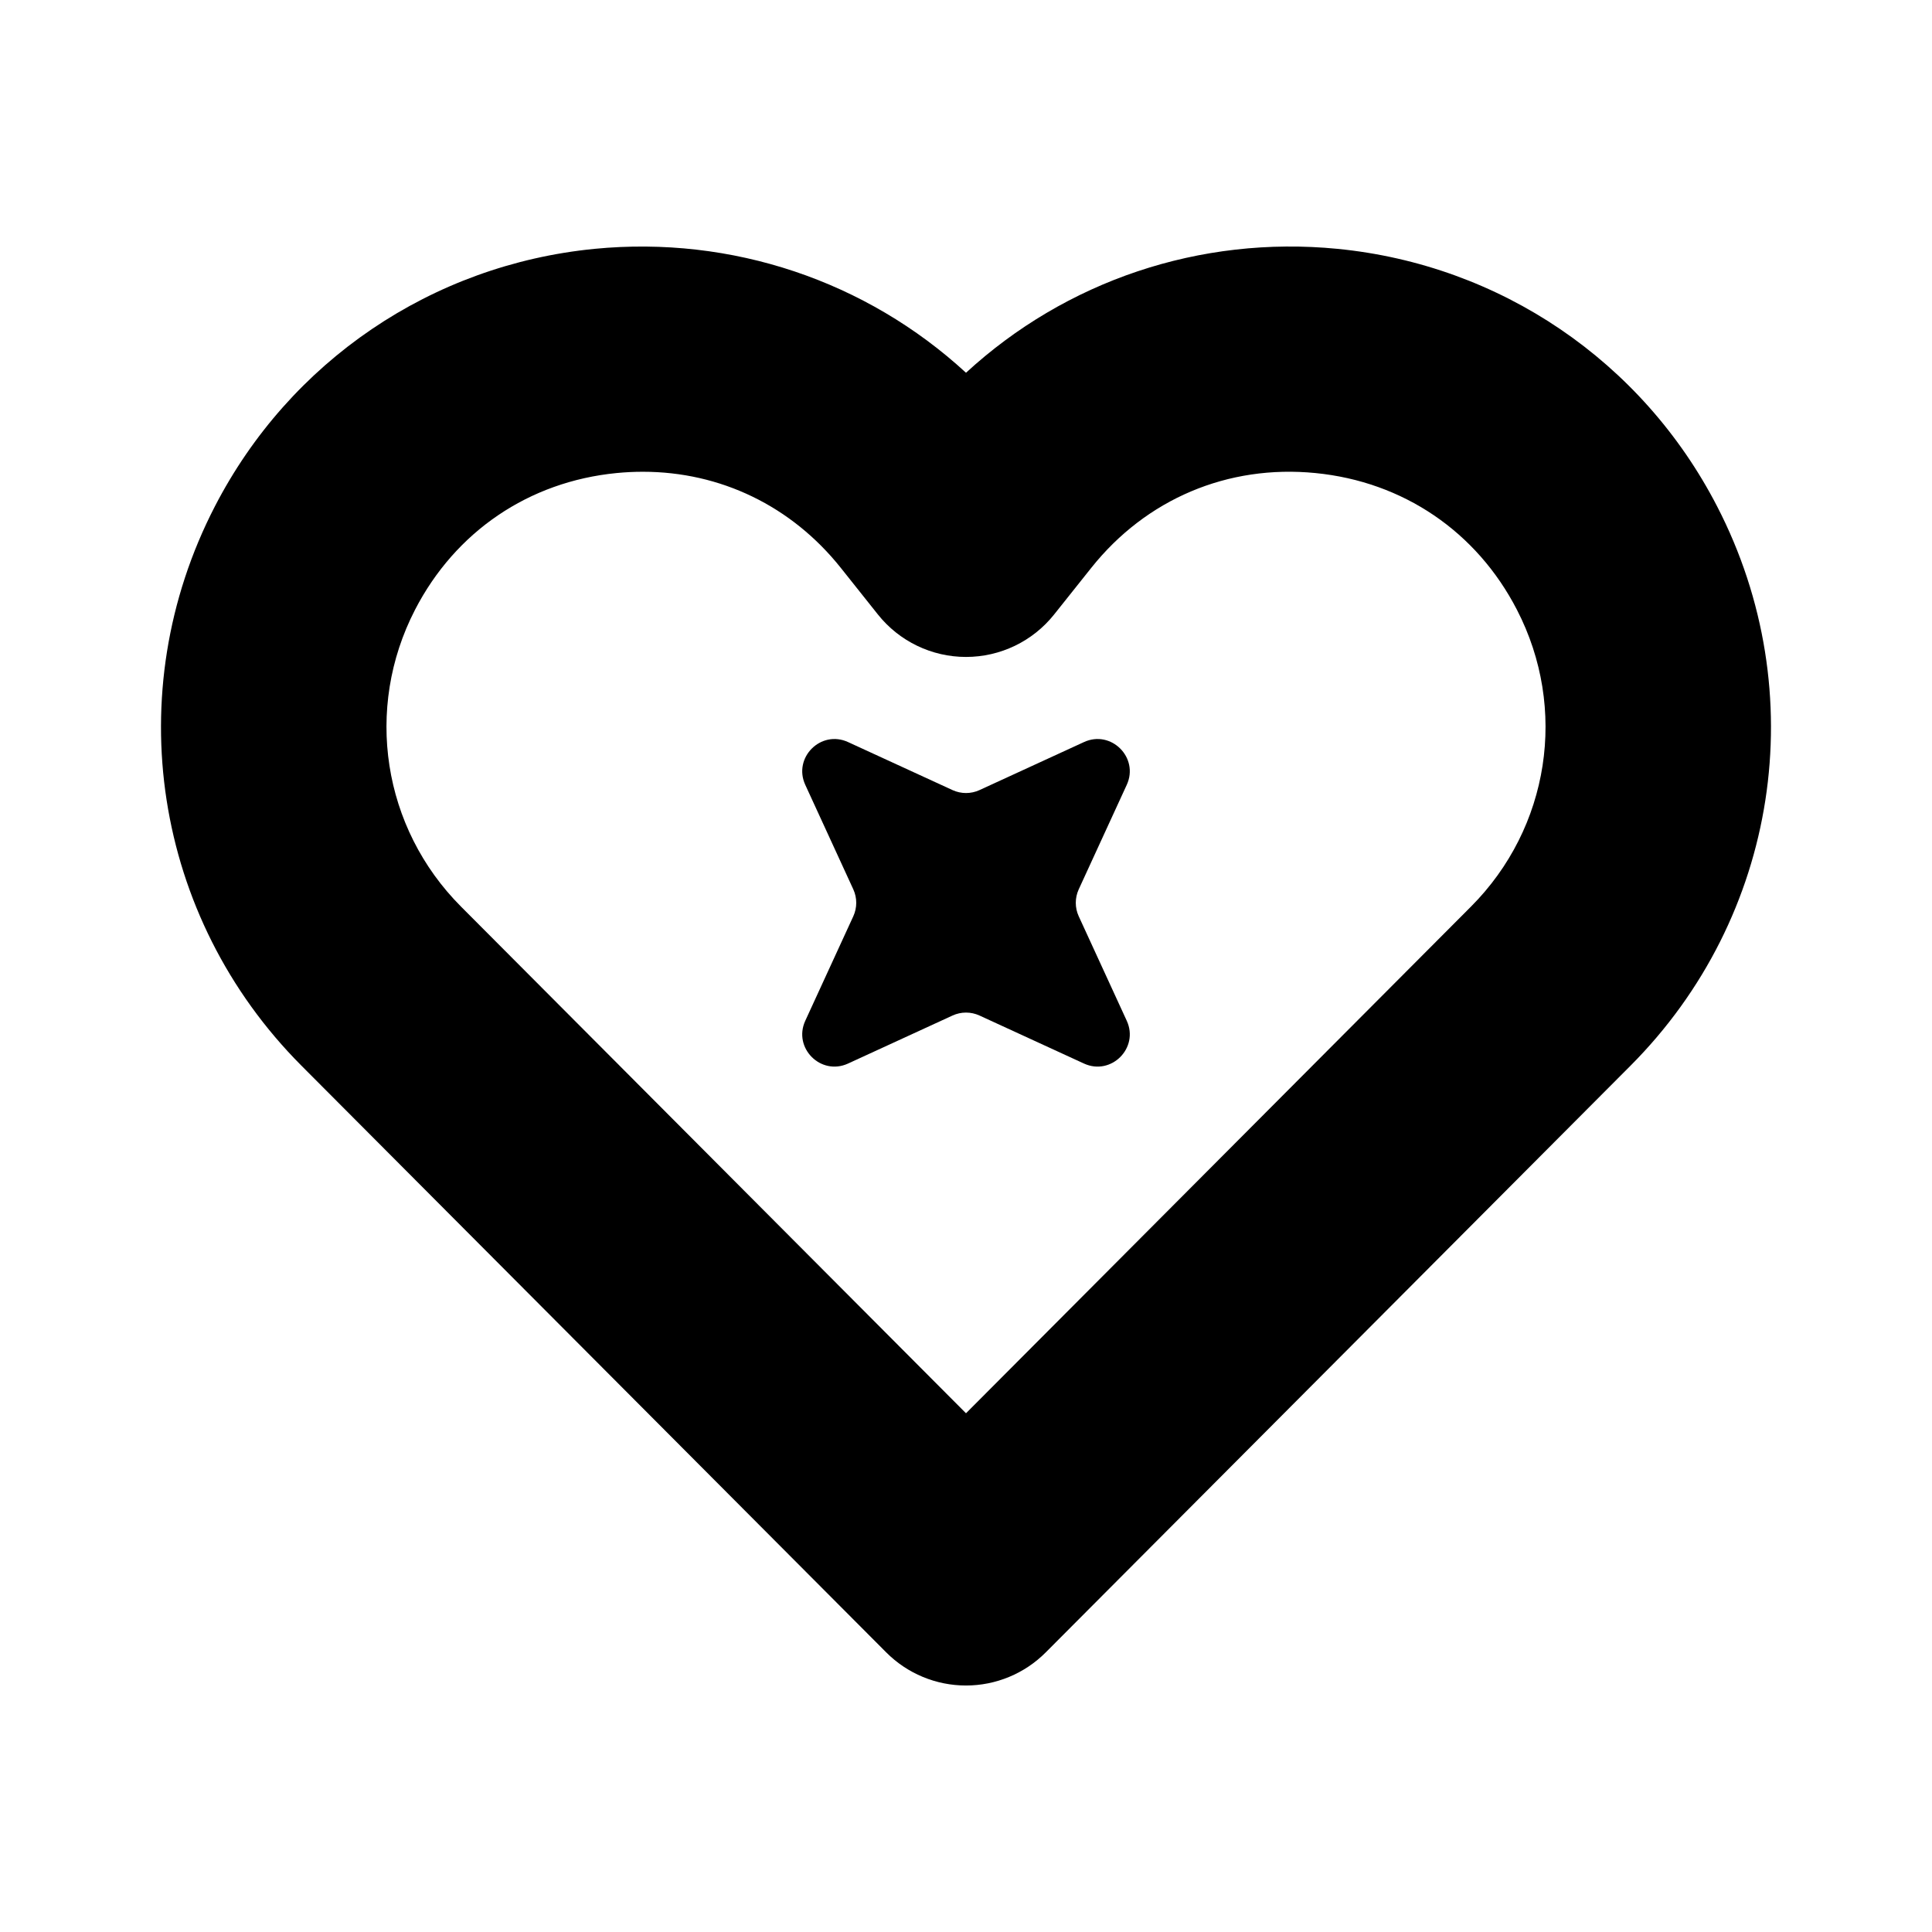 <?xml version="1.0" encoding="UTF-8"?>
<svg id="Layer_1" xmlns="http://www.w3.org/2000/svg" version="1.1" viewBox="0 0 60 60">
  <!-- Generator: Adobe Illustrator 29.2.1, SVG Export Plug-In . SVG Version: 2.1.0 Build 116)  -->
  <path d="M30,52.345c-.93,0-1.822-.37-2.478-1.029l-18.162-18.222c-4.592-4.607-5.673-11.586-2.688-17.366,2.329-4.512,6.737-7.503,11.791-8,4.269-.415,8.44.999,11.537,3.848,3.097-2.849,7.262-4.266,11.537-3.848,5.054.497,9.462,3.487,11.791,8,2.984,5.78,1.904,12.759-2.689,17.366l-18.162,18.222c-.656.659-1.548,1.029-2.478,1.029ZM19.964,14.651c-.27,0-.542.013-.817.04-2.723.267-5.003,1.815-6.258,4.246-1.583,3.068-1.01,6.772,1.427,9.217l15.684,15.736,15.684-15.736c2.438-2.445,3.011-6.149,1.426-9.217v-0c-1.254-2.431-3.536-3.978-6.257-4.246-2.721-.269-5.261.806-6.965,2.947l-1.151,1.445c-.664.834-1.671,1.319-2.737,1.319h-0c-1.065,0-2.073-.486-2.737-1.32l-1.15-1.445c-1.532-1.924-3.74-2.986-6.148-2.986Z"/>
  <path d="M30.419,24.537l3.244-1.491c.845-.389,1.718.484,1.329,1.329l-1.491,3.244c-.122.266-.122.572,0,.837l1.491,3.244c.389.845-.484,1.718-1.329,1.329l-3.244-1.491c-.266-.122-.572-.122-.837,0l-3.244,1.491c-.845.389-1.718-.484-1.329-1.329l1.491-3.244c.122-.266.122-.572,0-.837l-1.491-3.244c-.389-.845.484-1.718,1.329-1.329l3.244,1.491c.266.122.572.122.837,0Z"/>
</svg>